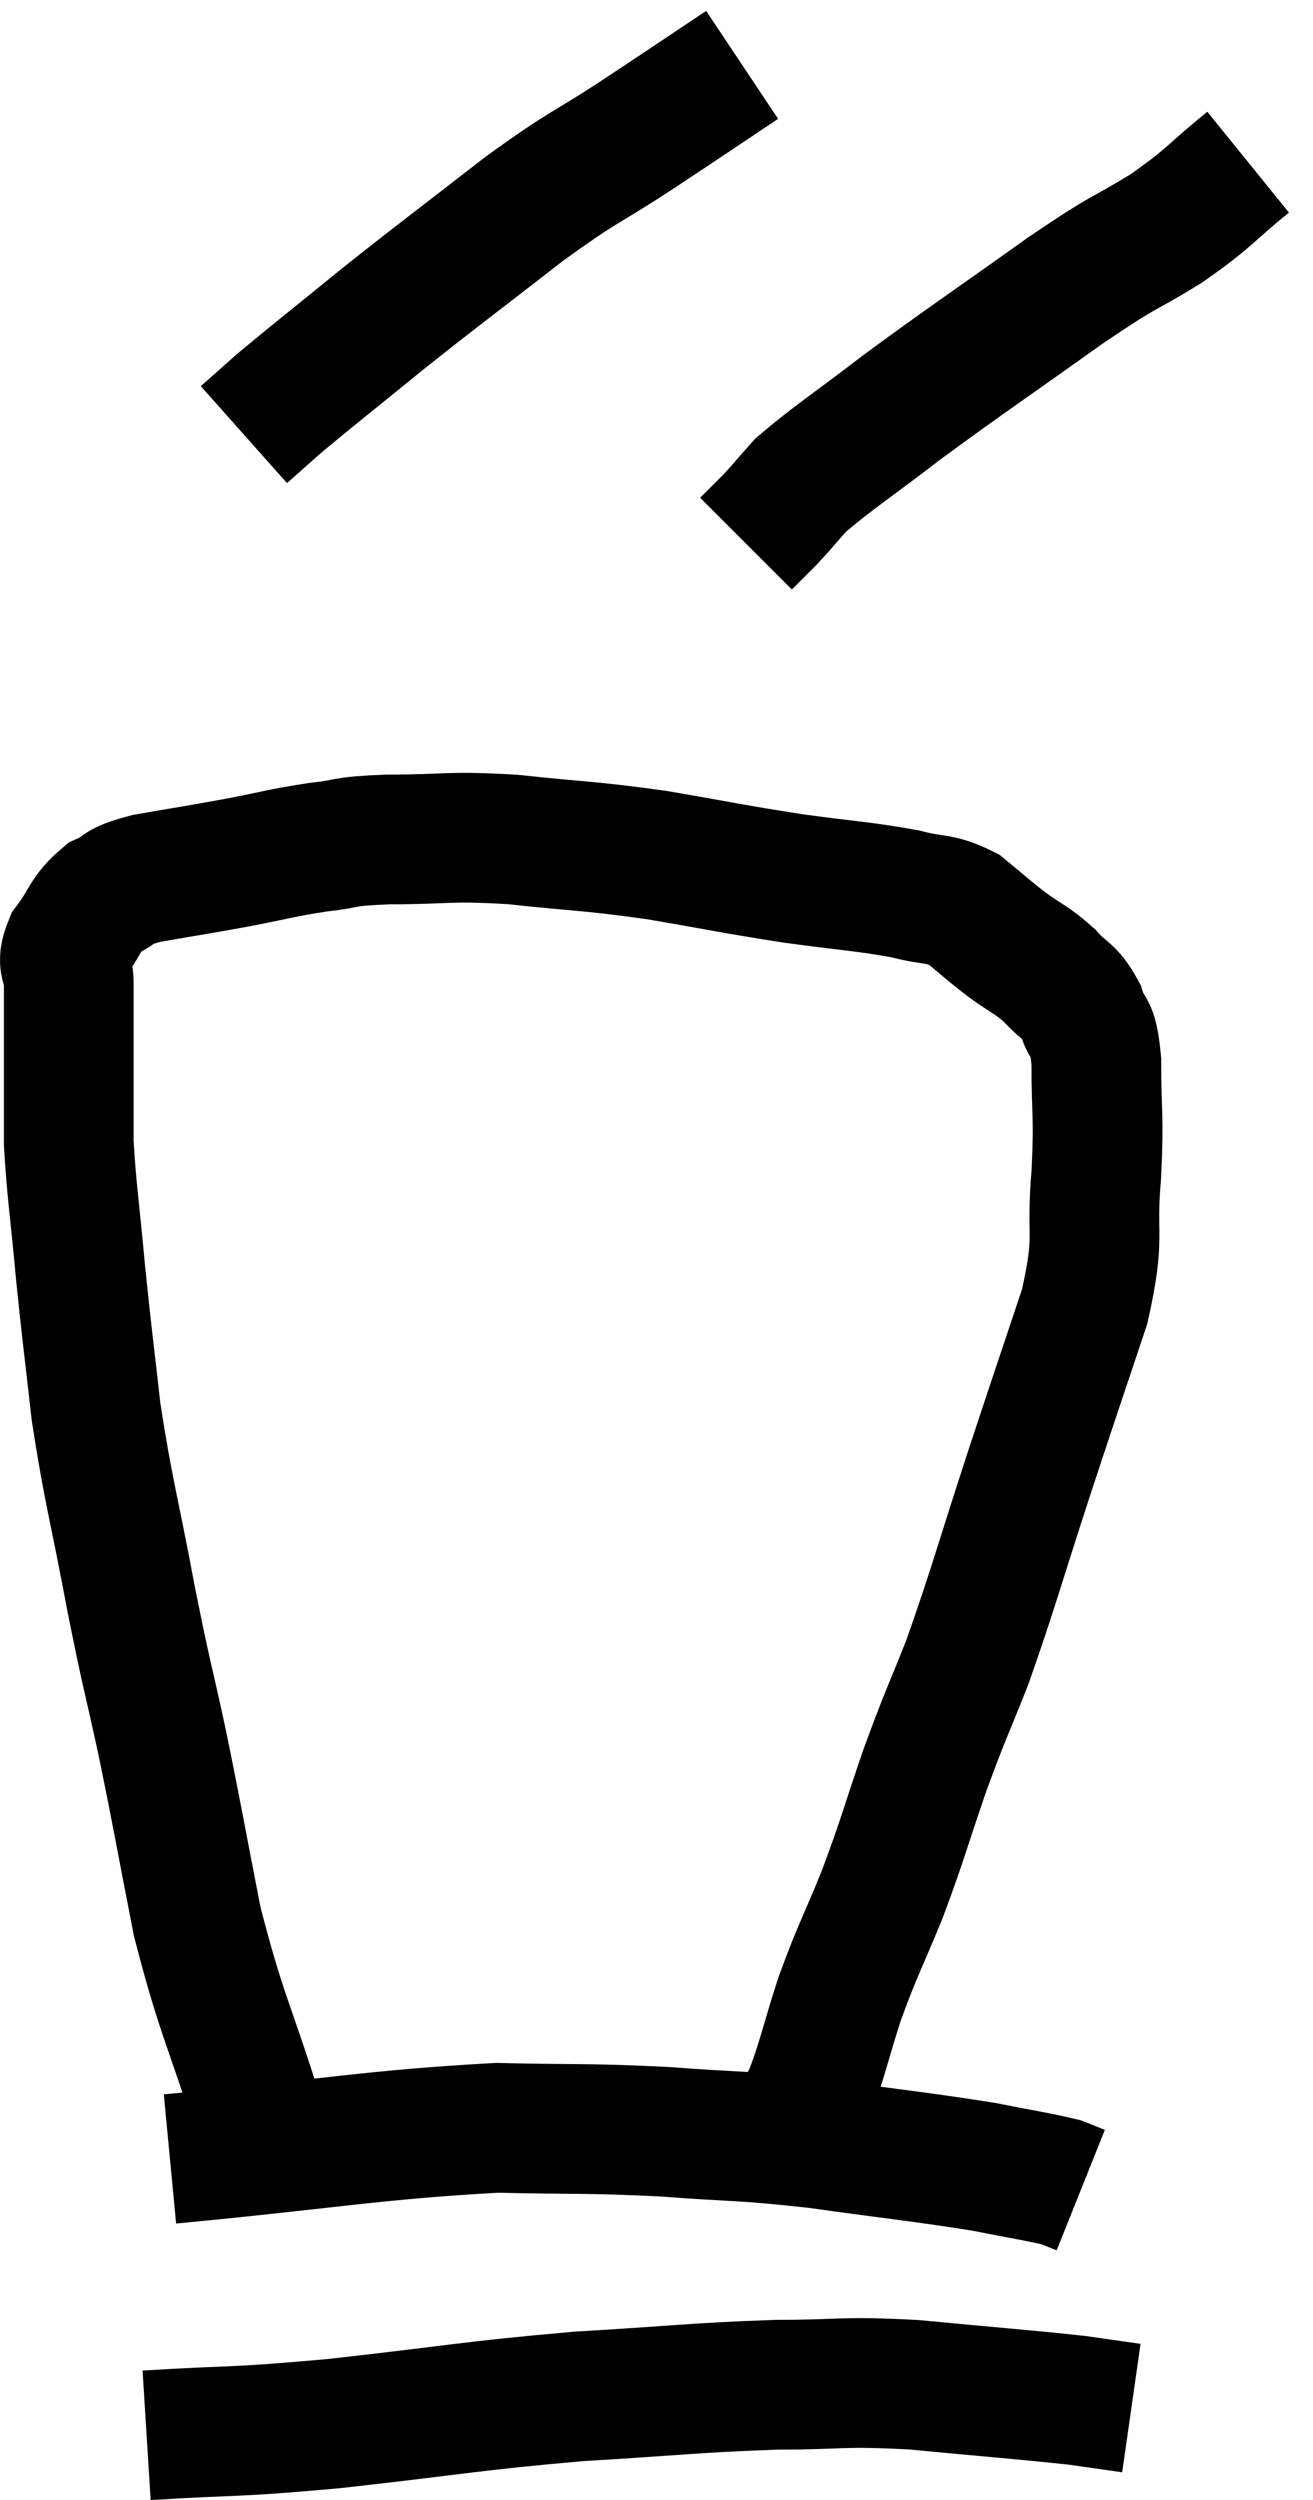 <svg xmlns="http://www.w3.org/2000/svg" viewBox="12.26 4.94 20.24 38.54" width="20.24" height="38.54"><path d="M 16.26 37.62 C 15.78 36.09, 15.675 36.015, 15.3 34.56 C 15.03 33.18, 15.015 33.045, 14.76 31.8 C 14.52 30.69, 14.535 30.855, 14.28 29.58 C 14.01 28.14, 13.935 27.96, 13.74 26.7 C 13.62 25.62, 13.605 25.575, 13.5 24.54 C 13.41 23.55, 13.365 23.325, 13.32 22.56 C 13.32 22.02, 13.32 21.975, 13.32 21.48 C 13.32 21.03, 13.32 20.925, 13.32 20.58 C 13.32 20.34, 13.32 20.37, 13.32 20.1 C 13.32 19.8, 13.185 19.83, 13.32 19.5 C 13.59 19.14, 13.56 19.035, 13.86 18.78 C 14.19 18.63, 14.01 18.615, 14.52 18.48 C 15.21 18.36, 15.24 18.36, 15.9 18.24 C 16.53 18.12, 16.575 18.09, 17.16 18 C 17.7 17.94, 17.49 17.91, 18.24 17.88 C 19.2 17.88, 19.125 17.82, 20.16 17.88 C 21.27 18, 21.3 17.97, 22.38 18.12 C 23.43 18.3, 23.52 18.33, 24.48 18.48 C 25.35 18.6, 25.56 18.6, 26.22 18.72 C 26.67 18.84, 26.73 18.765, 27.12 18.96 C 27.45 19.23, 27.45 19.245, 27.78 19.5 C 28.11 19.74, 28.155 19.725, 28.44 19.98 C 28.68 20.25, 28.74 20.19, 28.92 20.52 C 29.04 20.91, 29.1 20.67, 29.16 21.3 C 29.16 22.17, 29.205 22.095, 29.16 23.04 C 29.07 24.06, 29.235 23.94, 28.98 25.08 C 28.56 26.34, 28.59 26.235, 28.14 27.6 C 27.66 29.07, 27.585 29.385, 27.18 30.54 C 26.85 31.38, 26.85 31.32, 26.52 32.22 C 26.19 33.18, 26.19 33.255, 25.86 34.14 C 25.53 34.95, 25.485 34.98, 25.2 35.76 C 24.96 36.51, 24.93 36.72, 24.72 37.26 C 24.54 37.59, 24.45 37.68, 24.36 37.92 C 24.36 38.07, 24.36 38.145, 24.36 38.22 L 24.36 38.22" fill="none" stroke="black" stroke-width="2"></path><path d="M 14.88 38.22 C 17.4 37.98, 18.015 37.845, 19.92 37.74 C 21.21 37.77, 21.27 37.74, 22.5 37.8 C 23.67 37.89, 23.61 37.845, 24.84 37.98 C 26.13 38.16, 26.475 38.19, 27.42 38.34 C 28.02 38.46, 28.245 38.49, 28.62 38.58 L 28.92 38.7" fill="none" stroke="black" stroke-width="2"></path><path d="M 14.52 42.48 C 15.96 42.39, 15.735 42.45, 17.4 42.3 C 19.29 42.09, 19.47 42.03, 21.18 41.88 C 22.71 41.79, 22.95 41.745, 24.24 41.7 C 25.29 41.7, 25.185 41.64, 26.34 41.7 C 27.6 41.82, 28.02 41.85, 28.86 41.94 C 29.28 42, 29.49 42.03, 29.7 42.06 L 29.7 42.06" fill="none" stroke="black" stroke-width="2"></path><path d="M 23.7 5.94 C 22.89 6.48, 22.92 6.465, 22.08 7.02 C 21.21 7.59, 21.315 7.455, 20.34 8.16 C 19.26 9, 19.125 9.09, 18.18 9.84 C 17.37 10.5, 17.1 10.71, 16.56 11.16 L 16.02 11.64" fill="none" stroke="black" stroke-width="2"></path><path d="M 31.5 7.44 C 30.87 7.95, 30.945 7.965, 30.24 8.46 C 29.46 8.94, 29.7 8.73, 28.68 9.42 C 27.42 10.32, 27.18 10.47, 26.16 11.22 C 25.38 11.82, 25.11 11.985, 24.6 12.42 C 24.36 12.69, 24.33 12.735, 24.12 12.96 L 23.76 13.32" fill="none" stroke="black" stroke-width="2"></path></svg>